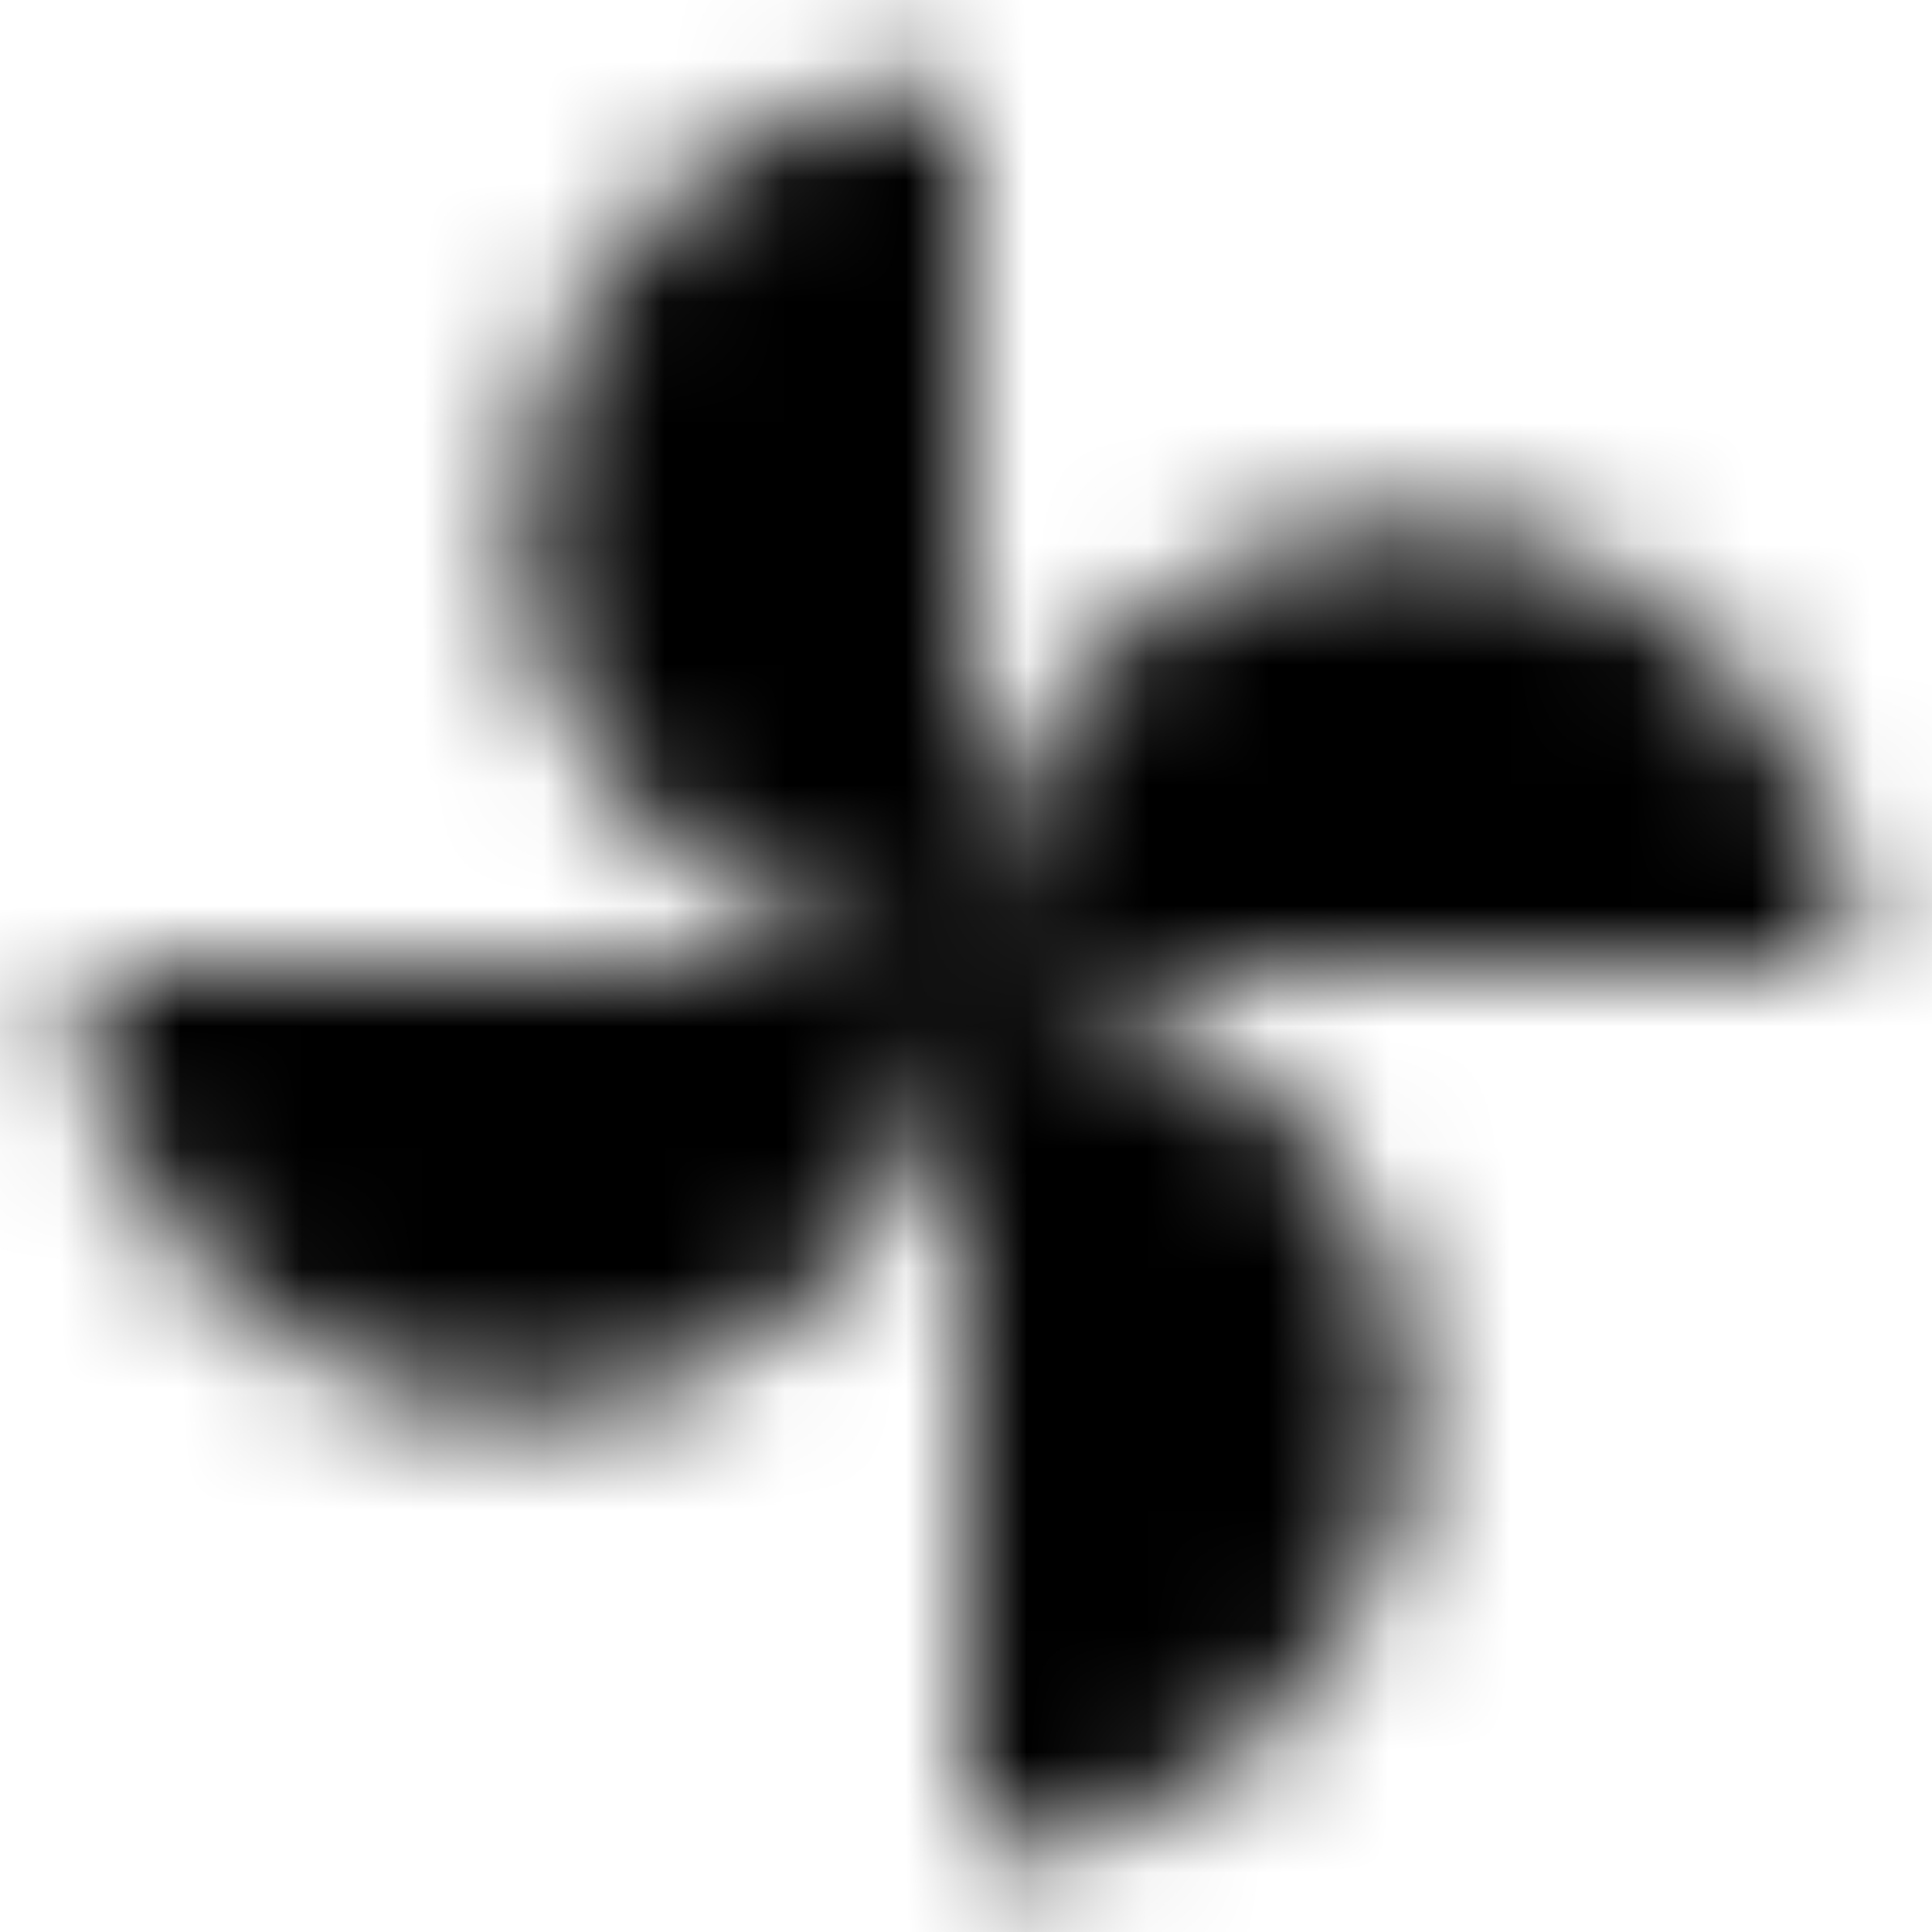 <svg xmlns="http://www.w3.org/2000/svg" xmlns:xlink="http://www.w3.org/1999/xlink" width="16" height="16" viewBox="0 0 16 16">
  <defs>
    <path id="toys-a" d="M8,8 C8,6 9.667,4.333 11.667,4.333 C13.667,4.333 15.333,6 15.333,8 L8,8 Z M8,8 C8,10 6.333,11.667 4.333,11.667 C2.333,11.667 0.667,10 0.667,8 L8,8 Z M8,8 C6,8 4.333,6.333 4.333,4.333 C4.333,2.333 6,0.667 8,0.667 L8,8 Z M8,8 C10,8 11.667,9.667 11.667,11.667 C11.667,13.667 10,15.333 8,15.333 L8,8 Z"/>
  </defs>
  <g fill="none" fill-rule="evenodd">
    <mask id="toys-b" fill="#fff">
      <use xlink:href="#toys-a"/>
    </mask>
    <g fill="CurrentColor" mask="url(#toys-b)">
      <rect width="16" height="16"/>
    </g>
  </g>
</svg>
